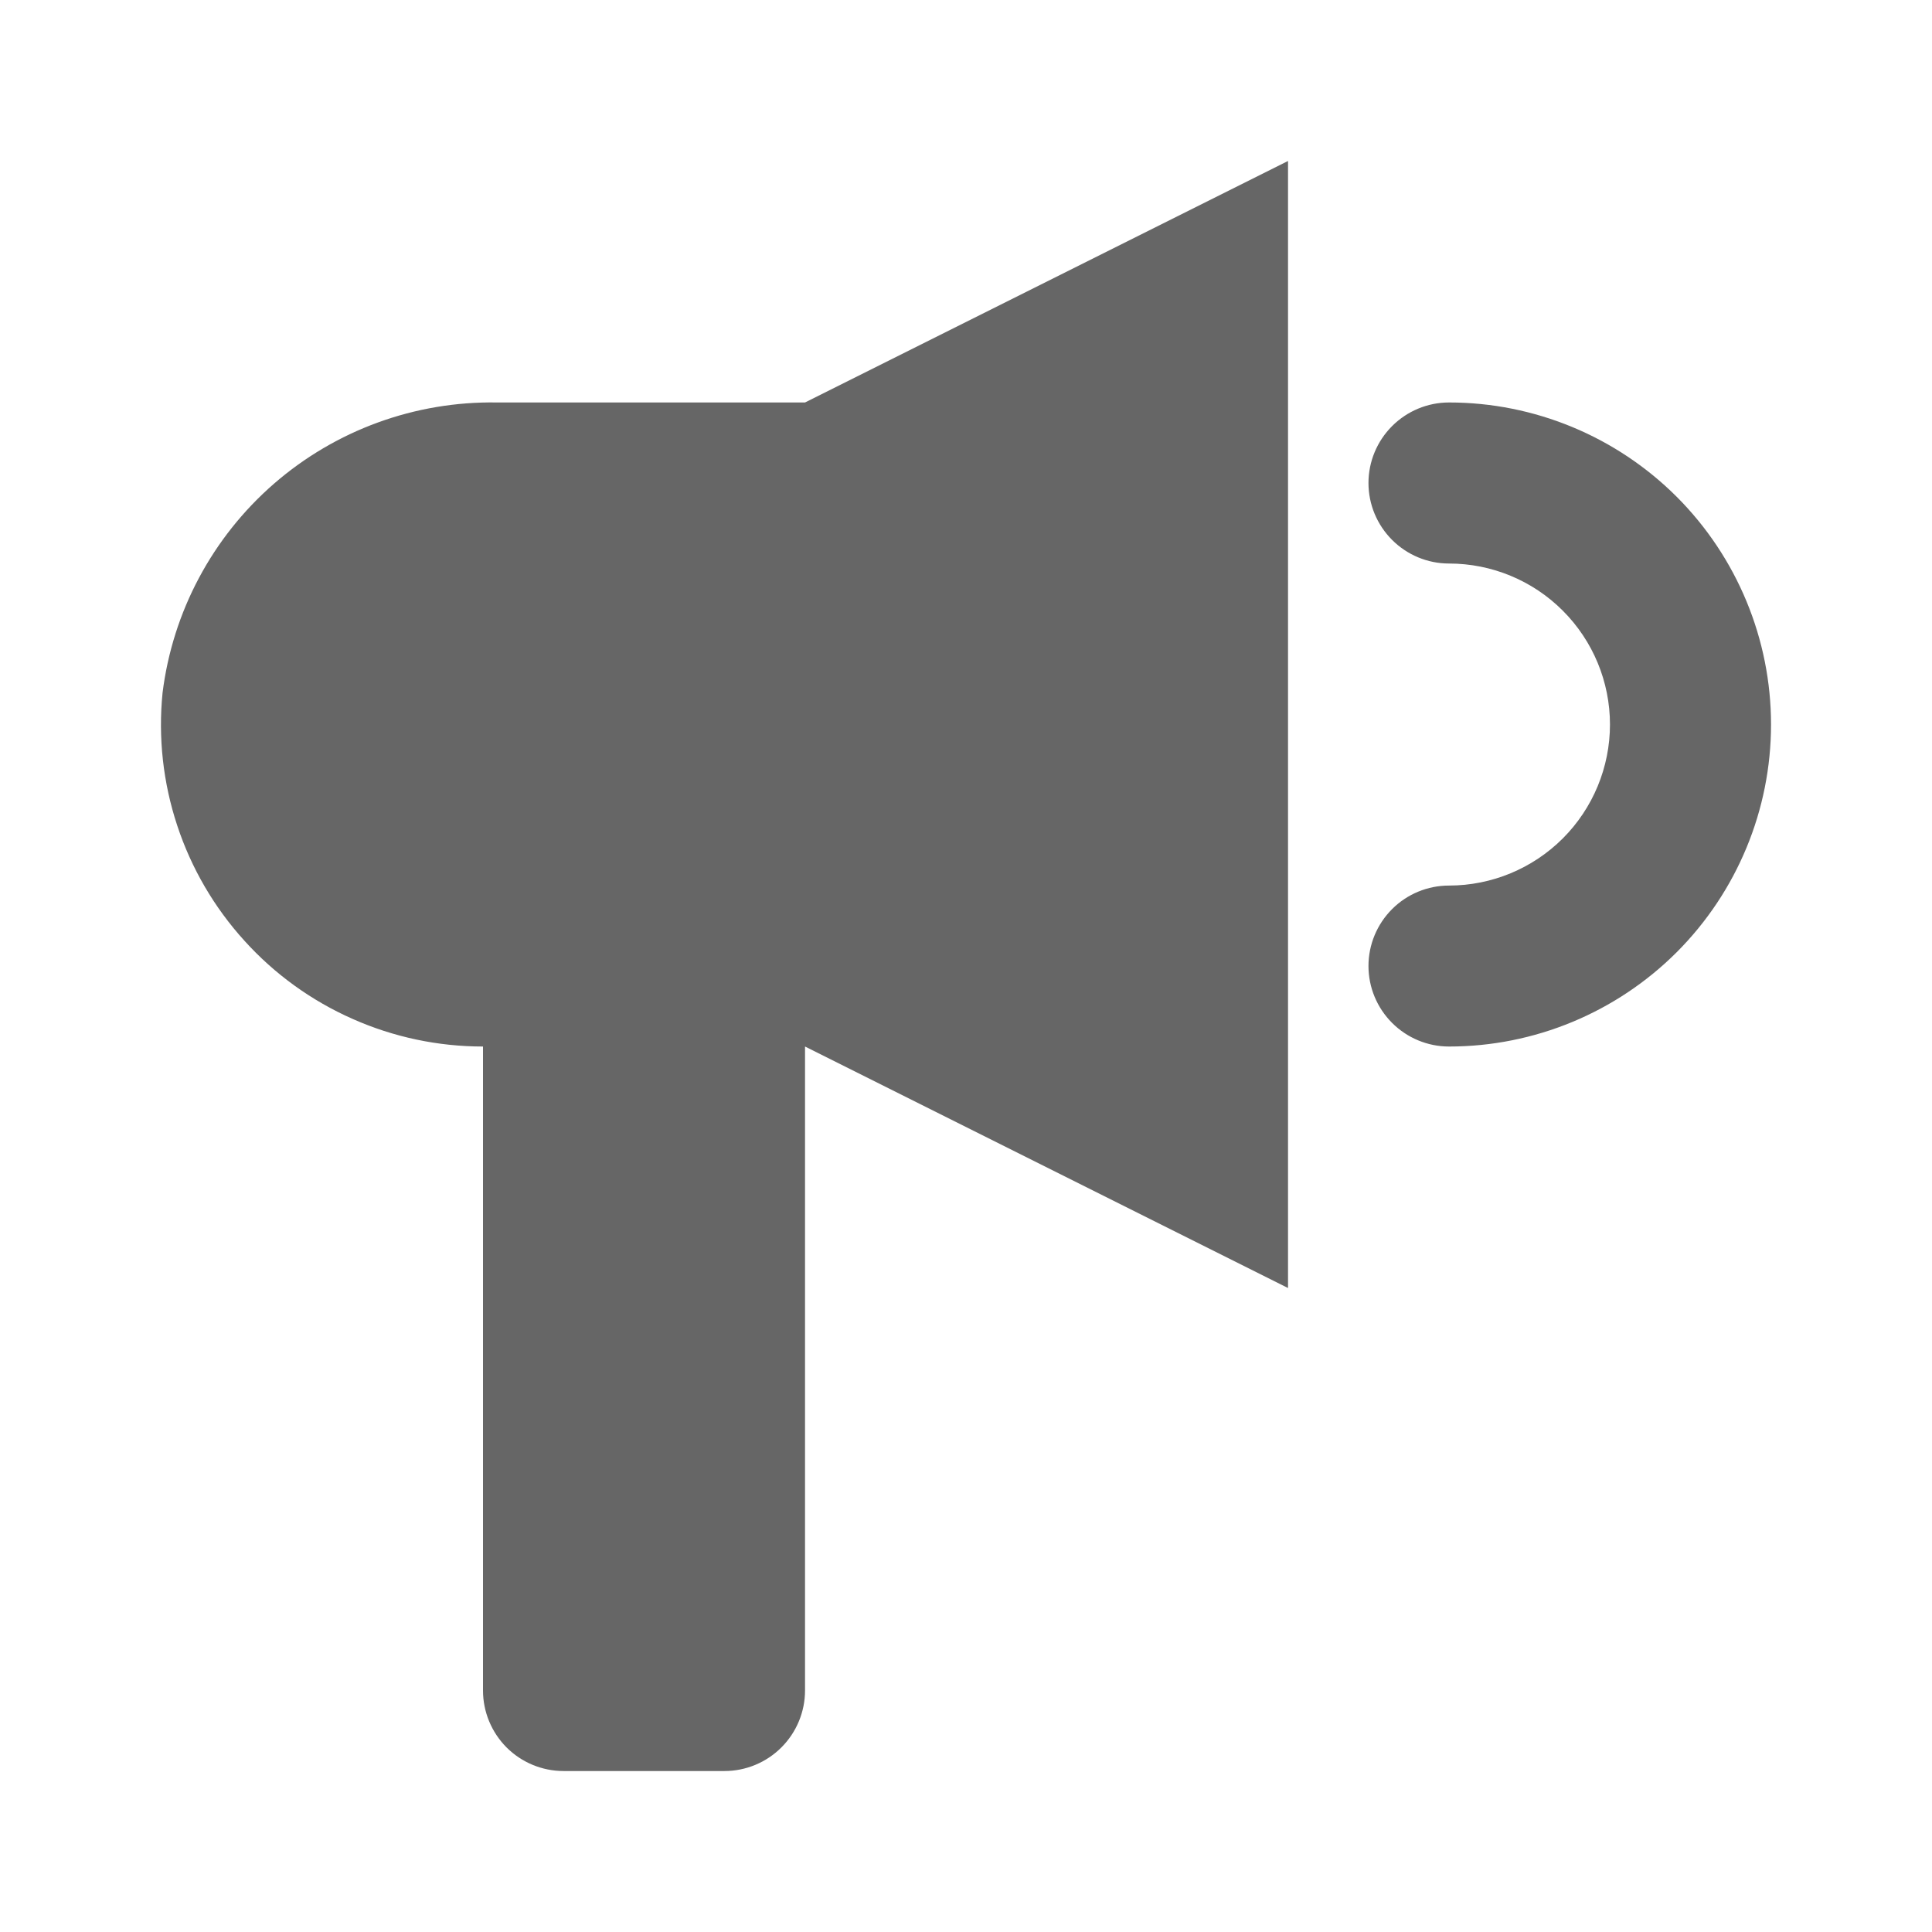 <svg width="22" height="22" viewBox="0 0 22 22" fill="none" xmlns="http://www.w3.org/2000/svg">
<path d="M1.851 7.89C1.966 6.966 2.418 6.118 3.121 5.507C3.824 4.897 4.727 4.568 5.658 4.583H9.167L14.667 1.833V14.667L9.167 11.917V19.25C9.167 19.493 9.07 19.726 8.898 19.898C8.726 20.07 8.493 20.167 8.25 20.167H6.417C6.174 20.167 5.94 20.07 5.768 19.898C5.597 19.726 5.5 19.493 5.5 19.25V11.917C4.988 11.917 4.482 11.81 4.014 11.602C3.546 11.395 3.126 11.092 2.783 10.712C2.439 10.333 2.178 9.886 2.018 9.4C1.857 8.914 1.8 8.399 1.851 7.89ZM16.5 4.583C16.257 4.583 16.024 4.68 15.852 4.852C15.68 5.024 15.583 5.257 15.583 5.5C15.583 5.743 15.68 5.976 15.852 6.148C16.024 6.32 16.257 6.417 16.5 6.417C16.986 6.417 17.453 6.61 17.796 6.954C18.14 7.298 18.333 7.764 18.333 8.25C18.333 8.736 18.14 9.203 17.796 9.547C17.453 9.89 16.986 10.084 16.5 10.084C16.257 10.084 16.024 10.18 15.852 10.352C15.68 10.524 15.583 10.757 15.583 11C15.583 11.243 15.68 11.476 15.852 11.648C16.024 11.82 16.257 11.917 16.5 11.917C17.473 11.917 18.405 11.53 19.093 10.843C19.78 10.155 20.167 9.223 20.167 8.25C20.167 7.278 19.78 6.345 19.093 5.657C18.405 4.97 17.473 4.583 16.5 4.583Z" fill="#666666"/>
</svg>

